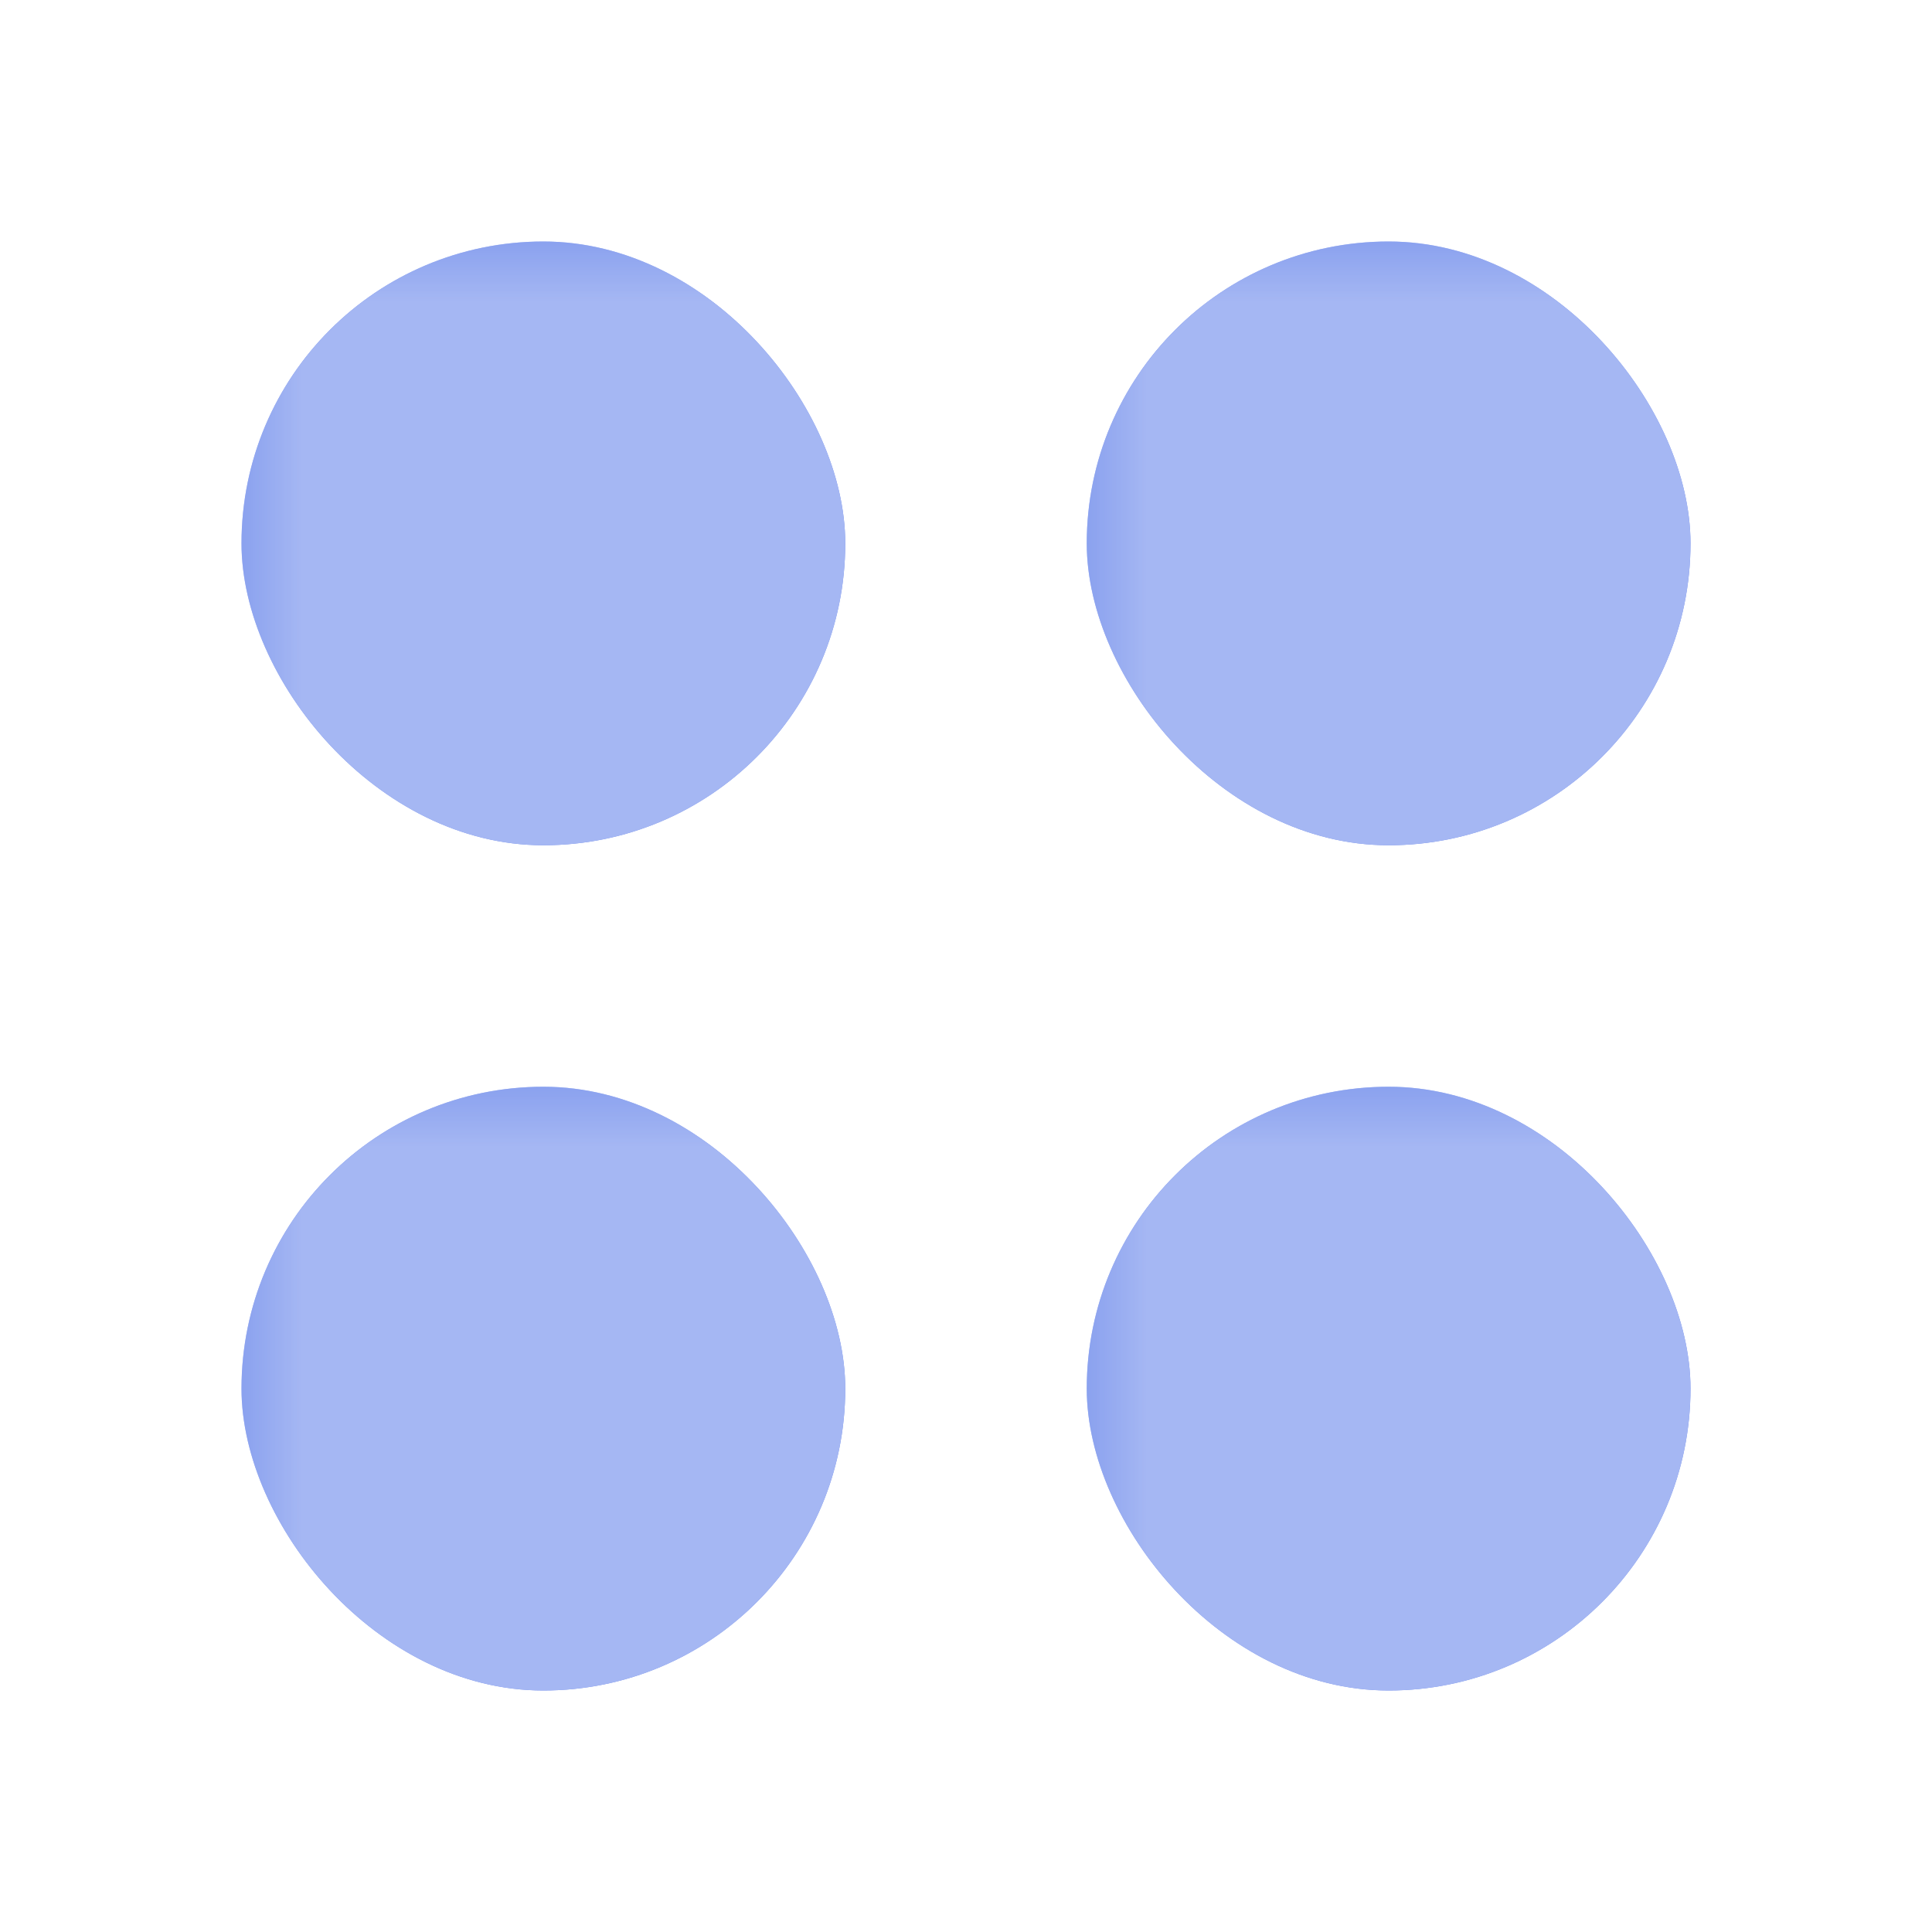 <svg width="16" height="16" rx="4" ry="4">
<!--   <rect width="16" height="16" fill="red" mask="url(#both)" /> -->
  <defs>
    <mask id="distmask">
      <circle cx="4.5" cy="4.5" r="8" fill="white" />
    </mask>
    <mask id="ivs_distmask">
      <rect width="16" height="16" fill="#fff" />
      <rect width="16" height="16" fill="#000" mask="url(#distmask)" />
    </mask>
    <mask id="unload">
      <path d="m9 14h6" stroke-dasharray="1 1" stroke-width="0.5" stroke="gray" fill="none" />
      <path d="m14 9v6" stroke-dasharray="1 1" stroke-width="0.5" stroke="gray" fill="none" />
      <path d="m9 9h6" stroke-dasharray="1 1" stroke-width="0.5" stroke="gray" fill="none" />
      <path d="m9 9v6" stroke-dasharray="1 1" stroke-width="0.5" stroke="gray" fill="none" />
    </mask>
    <mask id="both">
      <rect width="16" height="16" fill="#fff" />
      <rect x="9" y="9" height="5" width="5" fill="#000" />
      <rect width="16" height="16" fill="#fff" mask="url(#unload)" />
      <rect width="16" height="16" fill="#000" mask="url(#ivs_distmask)" />
    </mask>
  </defs>
  <rect x="2" y="2" height="5" width="5" fill="#708cea" />
  <rect x="9" y="2" height="5" width="5" fill="#708cea" />
  <rect x="2" y="9" height="5" width="5" fill="#708cea" />
  <rect x="9" y="9" height="5" width="5" fill="#708cea" />
  <!--<rect x="9" y="9" height="5" width="5" fill="#708cea" mask="url(#unload)" />-->
<!--   <rect x="9.25" y="9.25" height="4.5" width="4.5" fill="none" stroke-width="0.5" stroke="#708cea" opacity="0.5" /> -->
  <rect x="2" y="2" height="5" width="5" fill="#a5b7f3" mask="url(#distmask)" />
  <rect x="9" y="2" height="5" width="5" fill="#a5b7f3" mask="url(#distmask)" />
  <rect x="2" y="9" height="5" width="5" fill="#a5b7f3" mask="url(#distmask)" />
  <rect x="9" y="9" height="5" width="5" fill="#a5b7f3" mask="url(#distmask)" />
<!--   <rect x="9" y="9" height="5" width="5" fill="#a5b7f3" mask="url(#both)" /> -->
<!--   <rect x="9.25" y="9.25" height="4.5" width="4.5" fill="none" stroke-width="0.5" stroke="#a5b7f3" mask="url(#distmask)" /> -->
<!--   <rect x="9" y="9" height="5" width="5" fill="#a5b7f3" mask="url(#distmask)" /> -->
</svg>
